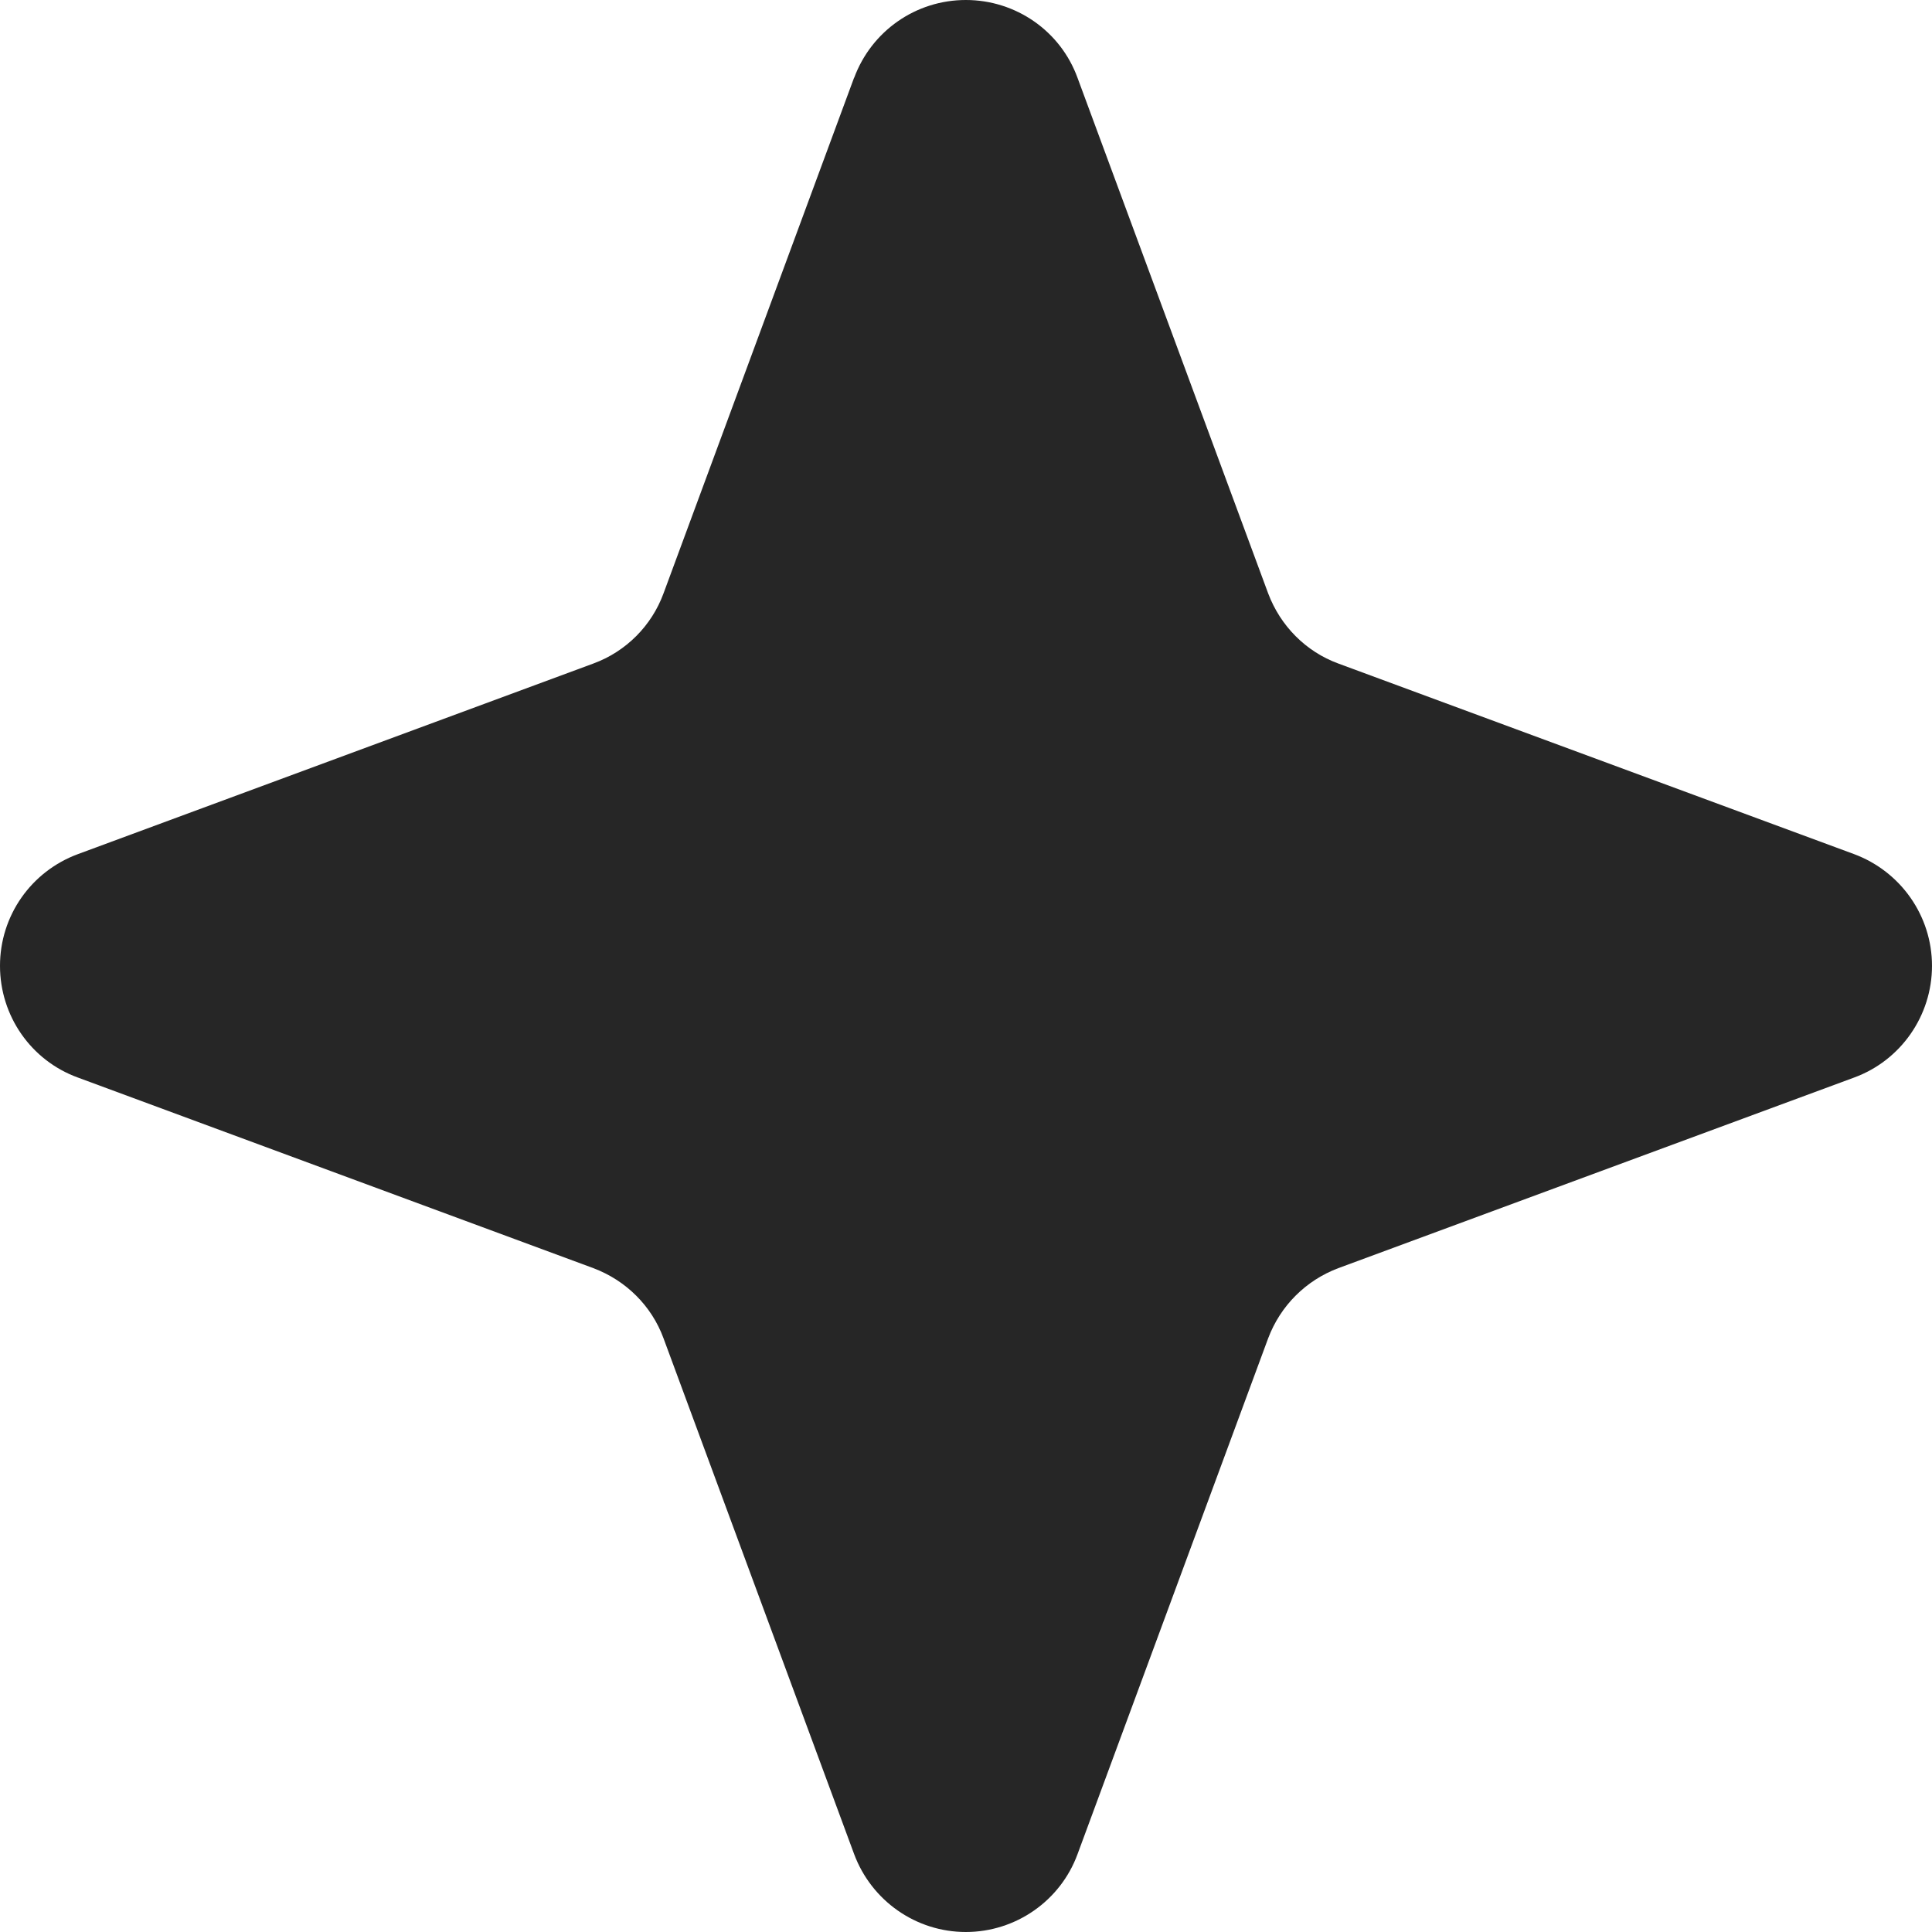 <svg xmlns="http://www.w3.org/2000/svg" xmlns:xlink="http://www.w3.org/1999/xlink" fill="none" version="1.1" width="6.001" height="6.001" viewBox="0 0 6.001 6.001"><g><path d="M2.653,0.242C2.707,0.096,2.845,0,3,0C3.155,-1.19284e-7,3.294,0.096,3.347,0.242L3.939,1.843C3.977,1.944,4.056,2.024,4.157,2.061L5.759,2.653C5.904,2.707,6.001,2.845,6.001,3C6.001,3.155,5.904,3.294,5.759,3.347L4.157,3.939C4.056,3.977,3.977,4.056,3.939,4.157L3.347,5.759C3.294,5.904,3.155,6.001,3,6.001C2.845,6.001,2.707,5.904,2.653,5.759L2.061,4.157C2.024,4.056,1.944,3.977,1.843,3.939L0.242,3.347C0.096,3.294,0,3.155,0,3C0,2.845,0.096,2.707,0.242,2.653L1.843,2.061C1.944,2.024,2.024,1.944,2.061,1.843L2.653,0.241L2.653,0.242Z" fill="#262626" fill-opacity="1" style="mix-blend-mode:passthrough"/></g></svg>